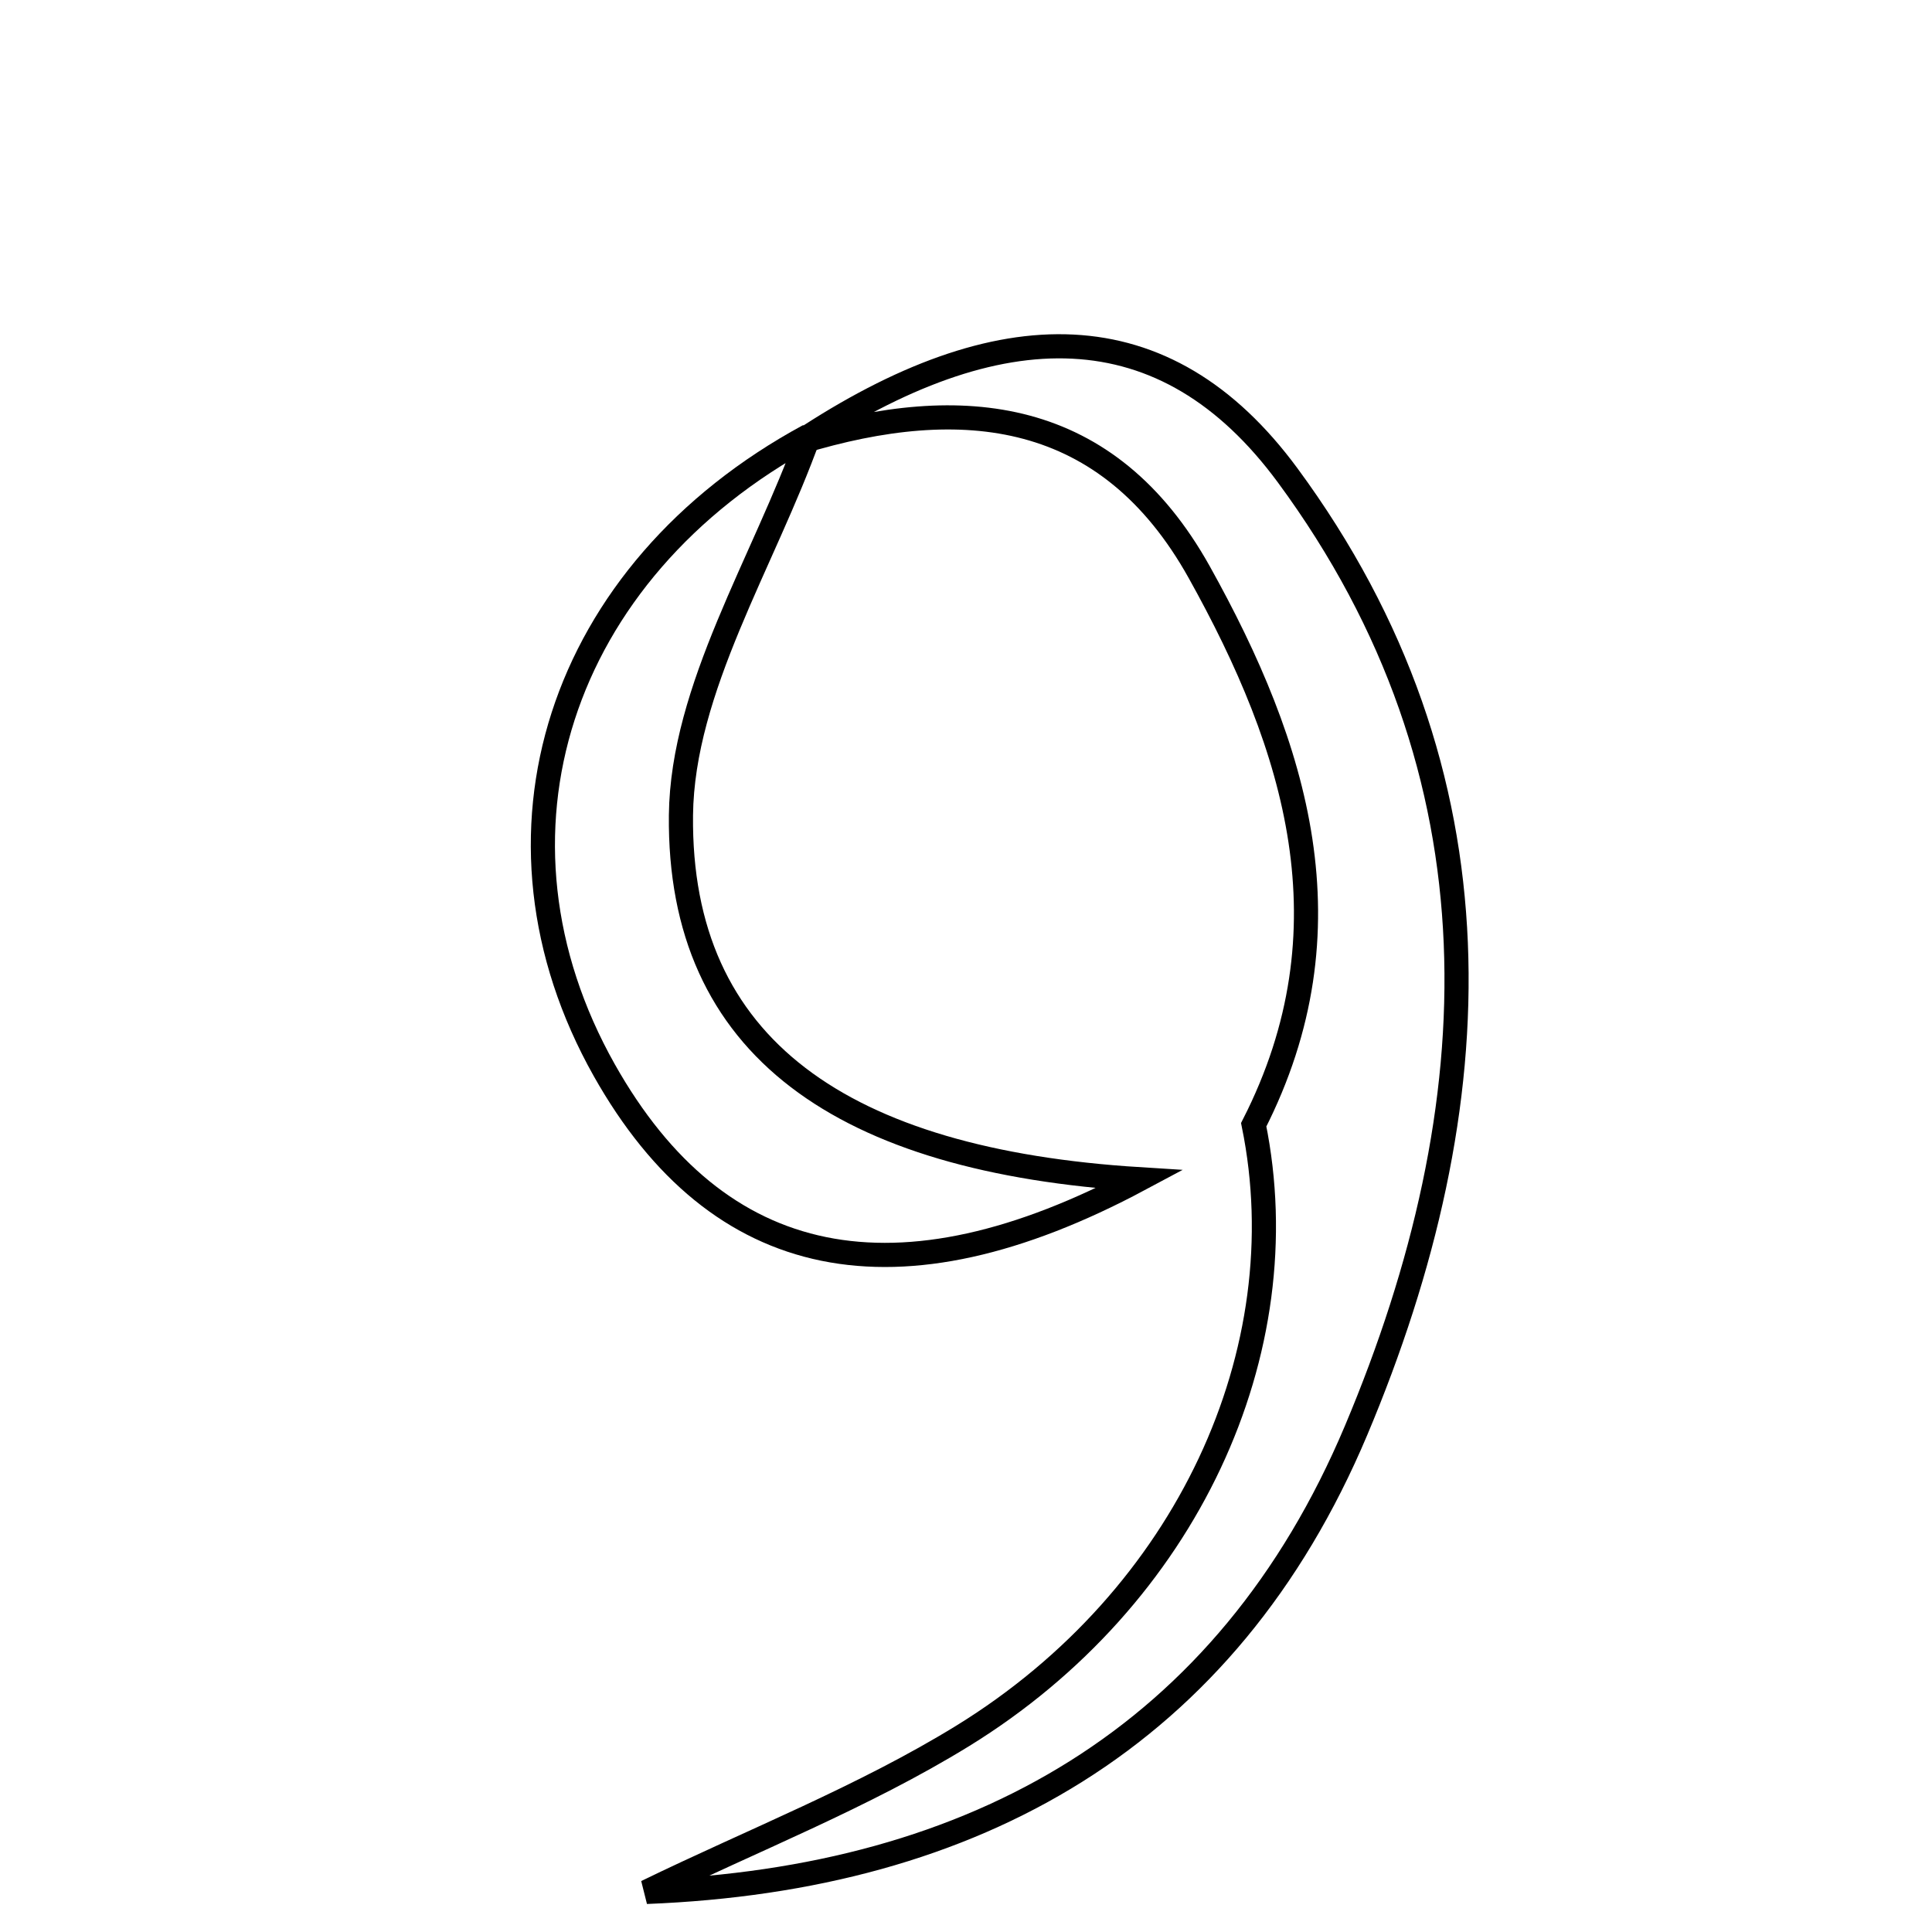 <svg xmlns="http://www.w3.org/2000/svg" viewBox="0.0 0.0 24.0 24.0" height="200px" width="200px"><path fill="none" stroke="black" stroke-width=".3" stroke-opacity="1.0"  filling="0" d="M10.049 5.412 C9.487 6.983 8.476 8.551 8.459 10.128 C8.429 13.015 10.47 14.419 14.155 14.649 C11.148 16.256 8.92 15.802 7.507 13.295 C5.871 10.39 6.932 7.1 10.049 5.412"></path>
<path fill="none" stroke="black" stroke-width=".3" stroke-opacity="1.0"  filling="0" d="M9.936 5.494 C12.423 3.842 14.475 3.841 15.995 5.904 C18.729 9.615 18.549 13.727 16.845 17.771 C15.241 21.576 12.12 23.342 8.031 23.502 C9.346 22.862 10.724 22.324 11.962 21.562 C14.748 19.844 16.147 16.782 15.574 13.972 C16.813 11.54 16.108 9.279 14.897 7.107 C13.765 5.078 11.967 4.875 9.936 5.494"></path></svg>
